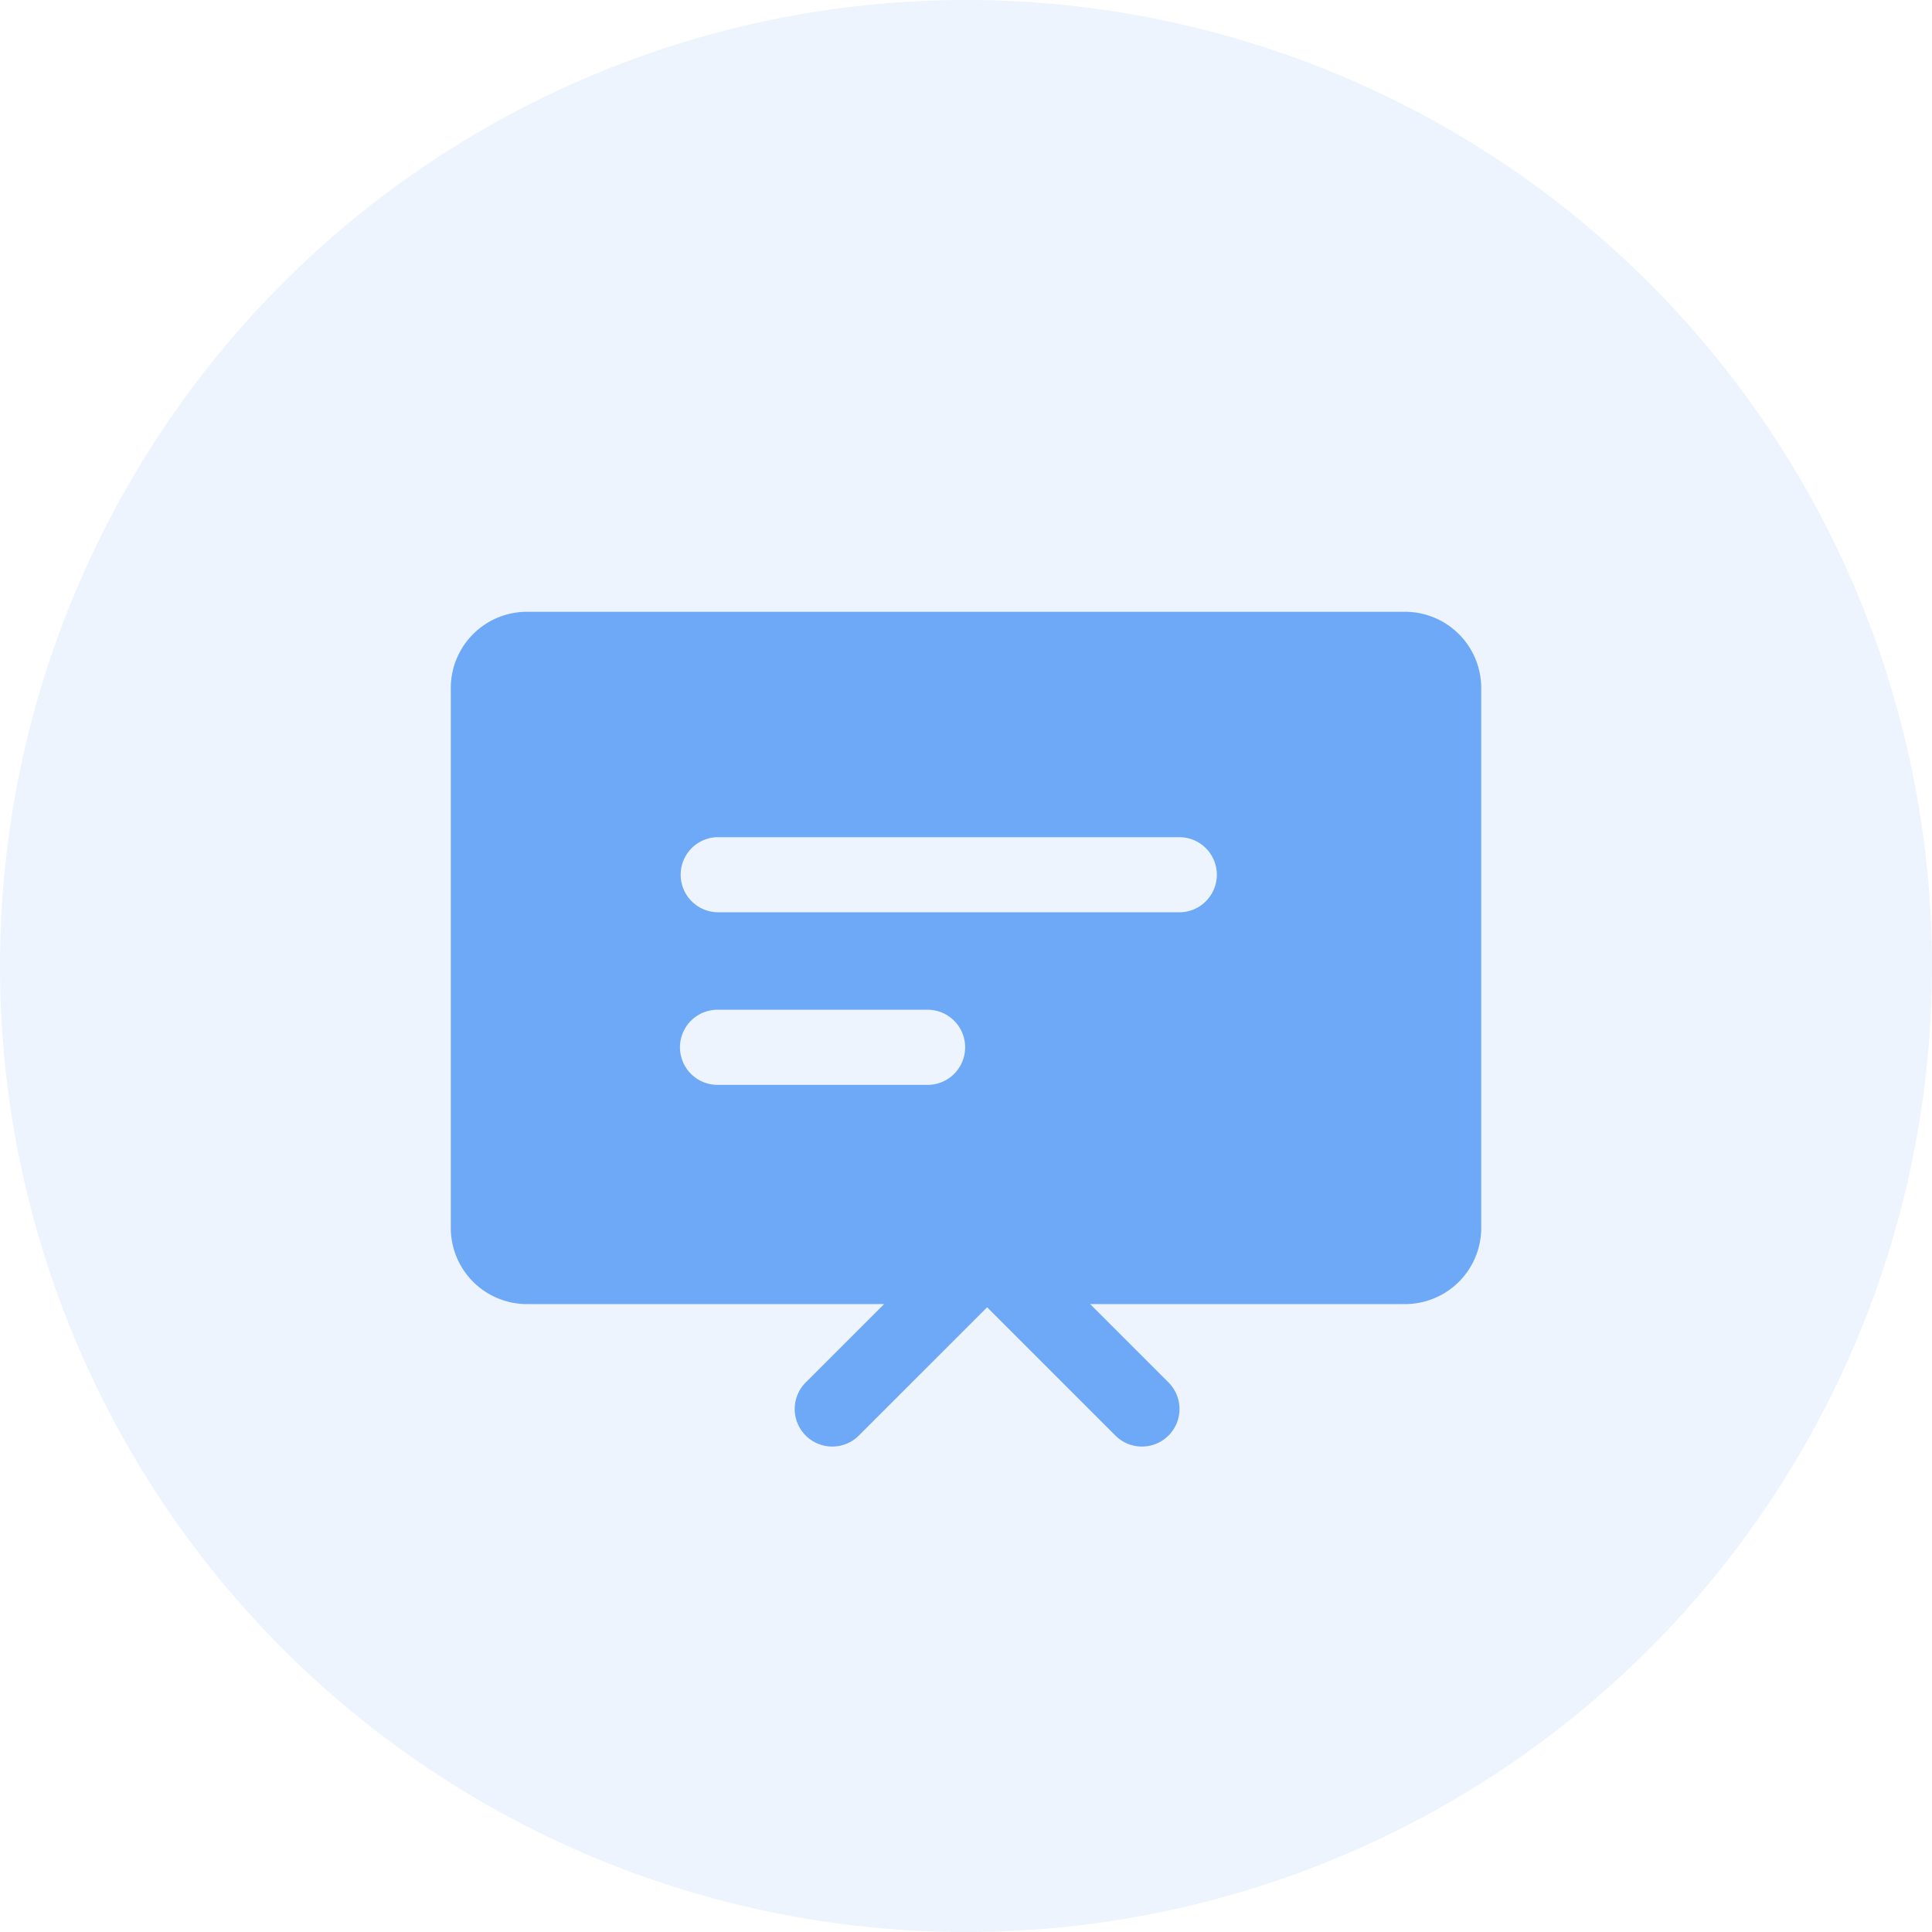 <?xml version="1.0" standalone="no"?><!DOCTYPE svg PUBLIC "-//W3C//DTD SVG 1.1//EN" "http://www.w3.org/Graphics/SVG/1.1/DTD/svg11.dtd"><svg class="icon" width="200px" height="200.00px" viewBox="0 0 1024 1024" version="1.1" xmlns="http://www.w3.org/2000/svg"><path d="M512 512m-512 0a512 512 0 1 0 1024 0 512 512 0 1 0-1024 0Z" fill="#8BB7F9" opacity=".15" /><path d="M744.855 324.259H279.273a40.39 40.39 0 0 0-40.343 40.343v286.255a40.378 40.378 0 0 0 40.343 40.332h189.312l-41.193 41.193a19.91 19.91 0 1 0 28.16 28.137l67.642-67.631 67.631 67.631a19.91 19.91 0 1 0 28.16-28.137l-41.193-41.193h166.947a40.378 40.378 0 0 0 40.343-40.332v-286.255a40.413 40.413 0 0 0-40.204-40.343m-252.695 250.74h-111.29a19.91 19.91 0 0 1-1.164-39.808h111.325a19.91 19.91 0 0 1 1.164 39.808m133.516-91.473h-244.841a19.91 19.91 0 0 1-1.164-39.796H625.734a19.91 19.91 0 0 1 0 39.796" fill="#6DA9F7" /></svg>